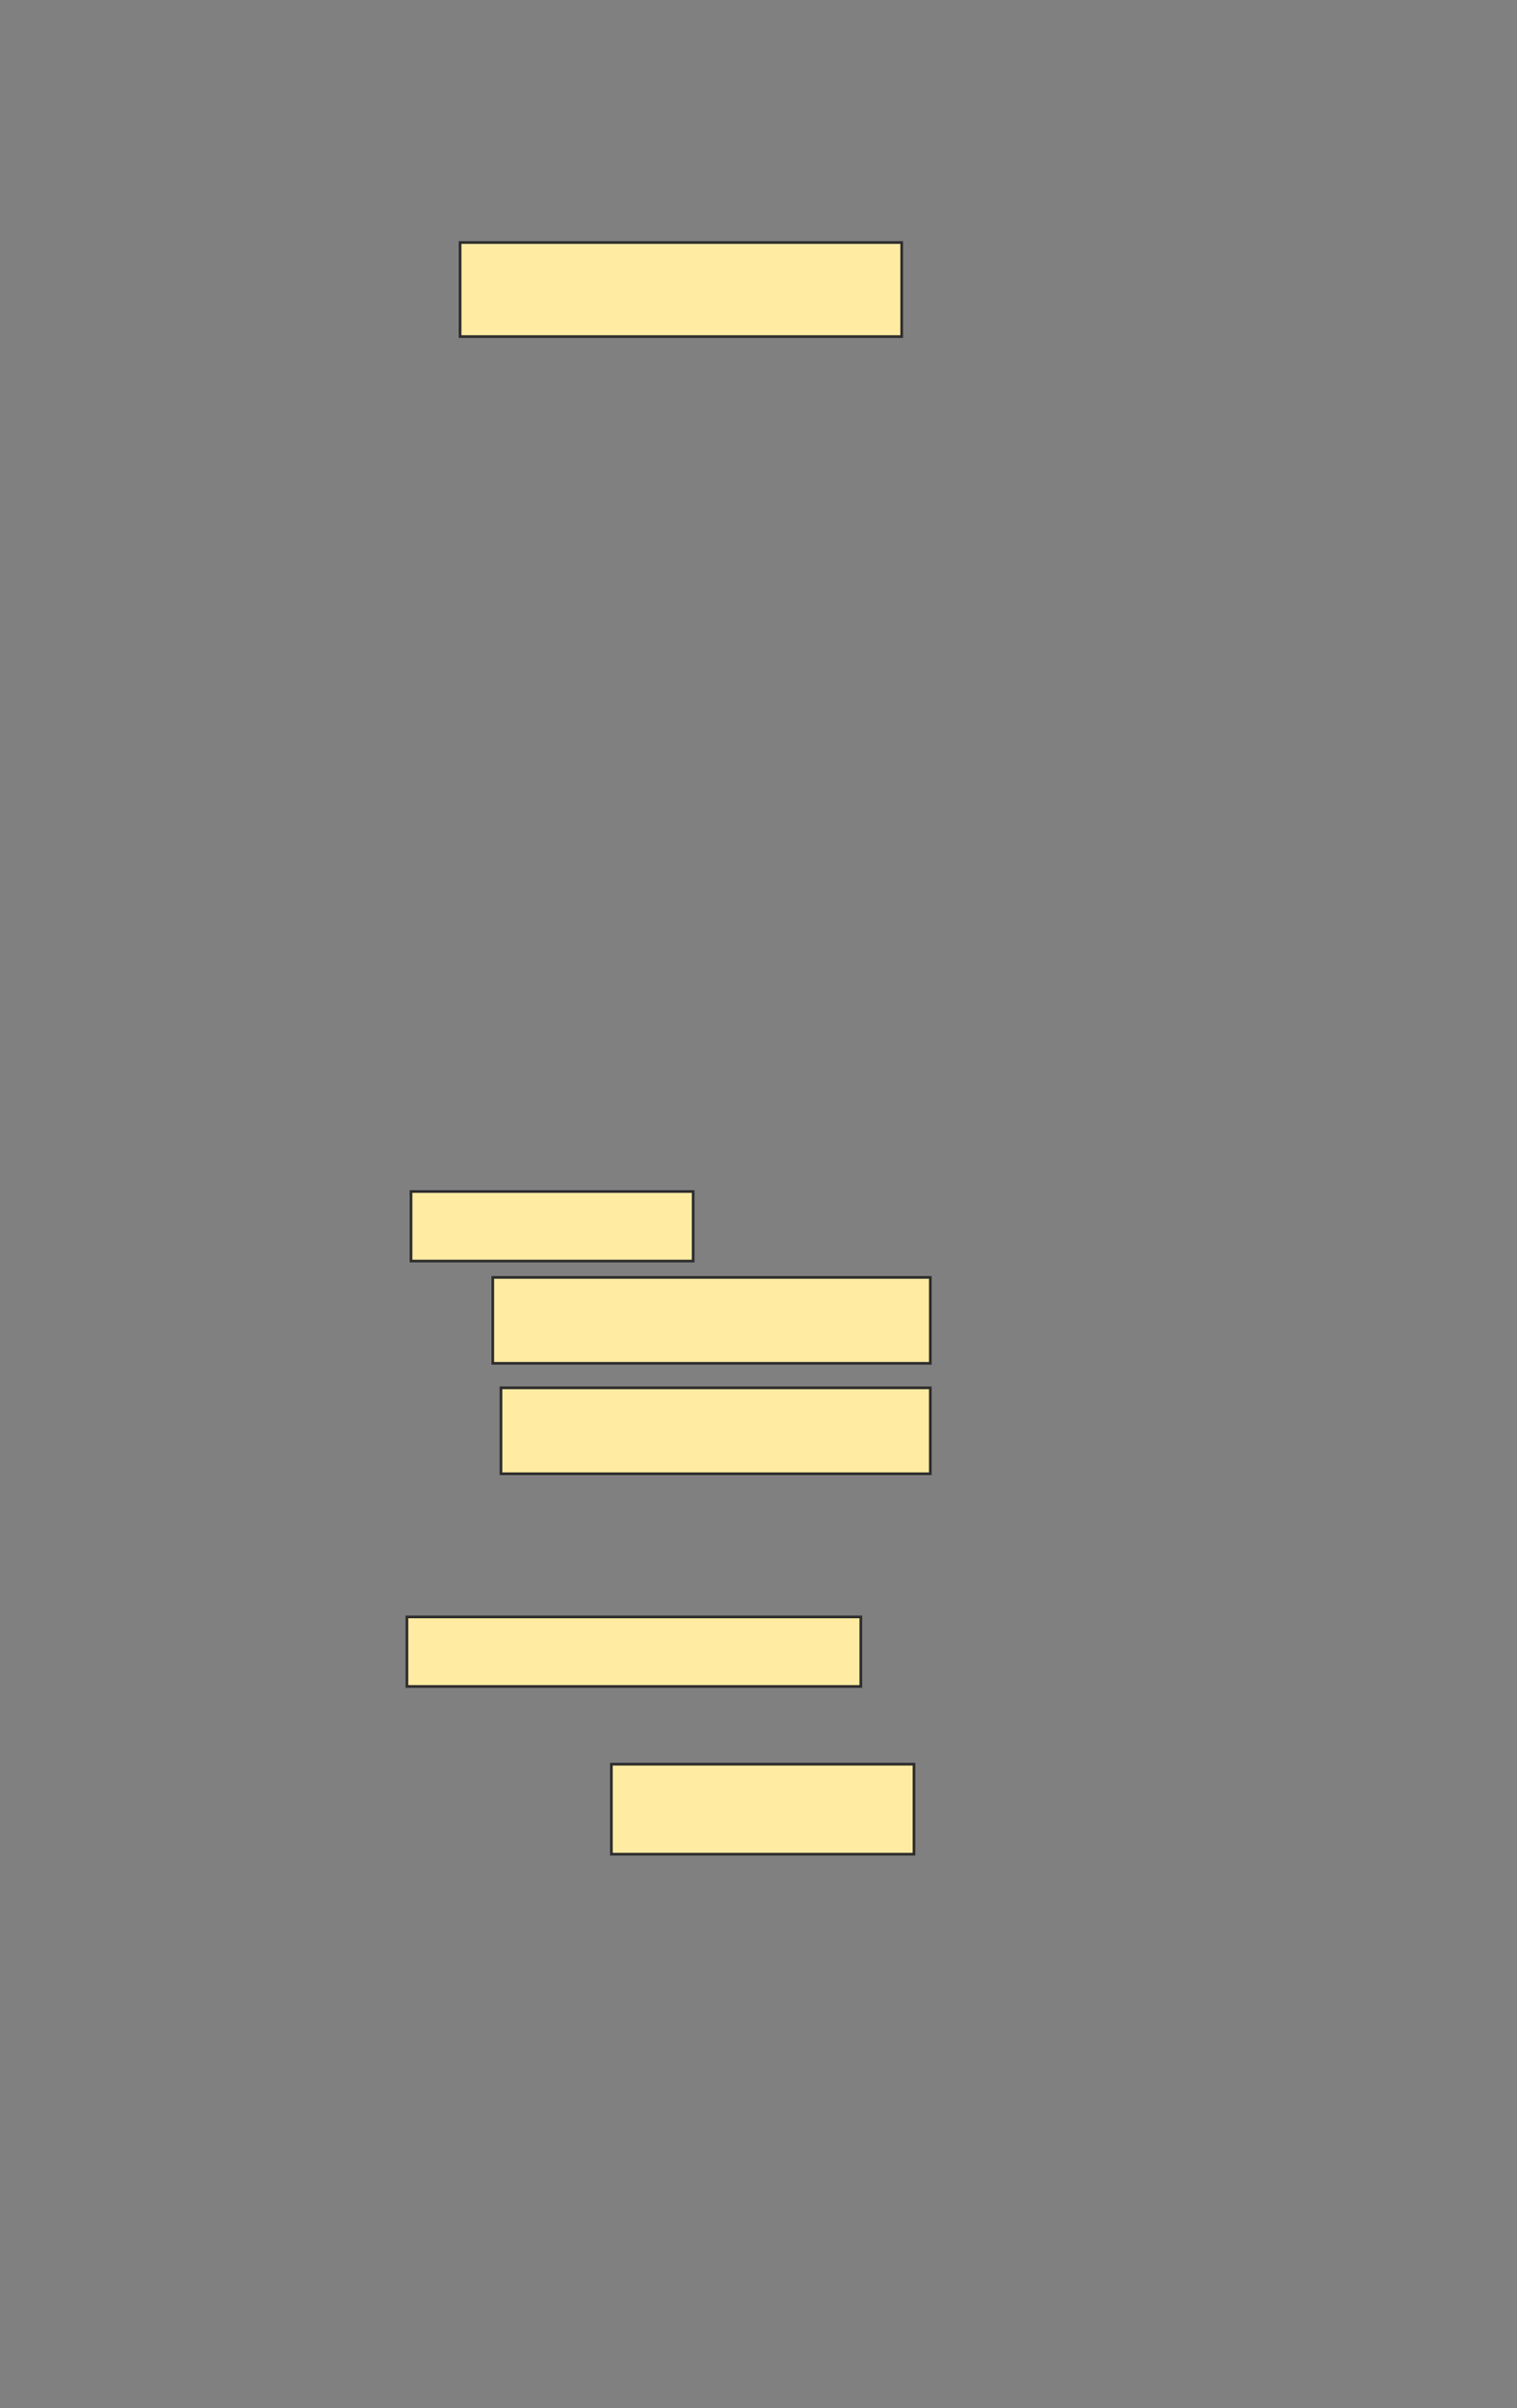 <svg xmlns="http://www.w3.org/2000/svg" width="564" height="895">
 <rect width="100%" height="100%" fill="#808080" stroke="none"/>
 <!-- Created with Image Occlusion Enhanced -->
 <g>
  <title>Labels</title>
 </g>
 <g>
  <title>Masks</title>
  <rect id="5a658625c16e444b9f2cfd06adca9731-ao-1" height="34.966" width="164.189" y="90.135" x="171.051" stroke="#2D2D2D" fill="#FFEBA2"/>
  
  <rect id="5a658625c16e444b9f2cfd06adca9731-ao-3" height="25.845" width="104.899" y="442.838" x="152.807" stroke="#2D2D2D" fill="#FFEBA2"/>
  <rect id="5a658625c16e444b9f2cfd06adca9731-ao-4" height="25.845" width="168.75" y="600.946" x="151.287" stroke="#2D2D2D" fill="#FFEBA2"/>
  <rect id="5a658625c16e444b9f2cfd06adca9731-ao-5" height="31.926" width="159.628" y="515.811" x="186.253" stroke="#2D2D2D" fill="#FFEBA2"/>
  <rect id="5a658625c16e444b9f2cfd06adca9731-ao-6" height="31.926" width="162.669" y="474.763" x="183.213" stroke="#2D2D2D" fill="#FFEBA2"/>
  <rect id="5a658625c16e444b9f2cfd06adca9731-ao-7" height="33.446" width="112.5" y="655.676" x="227.301" stroke="#2D2D2D" fill="#FFEBA2"/>
 </g>
</svg>